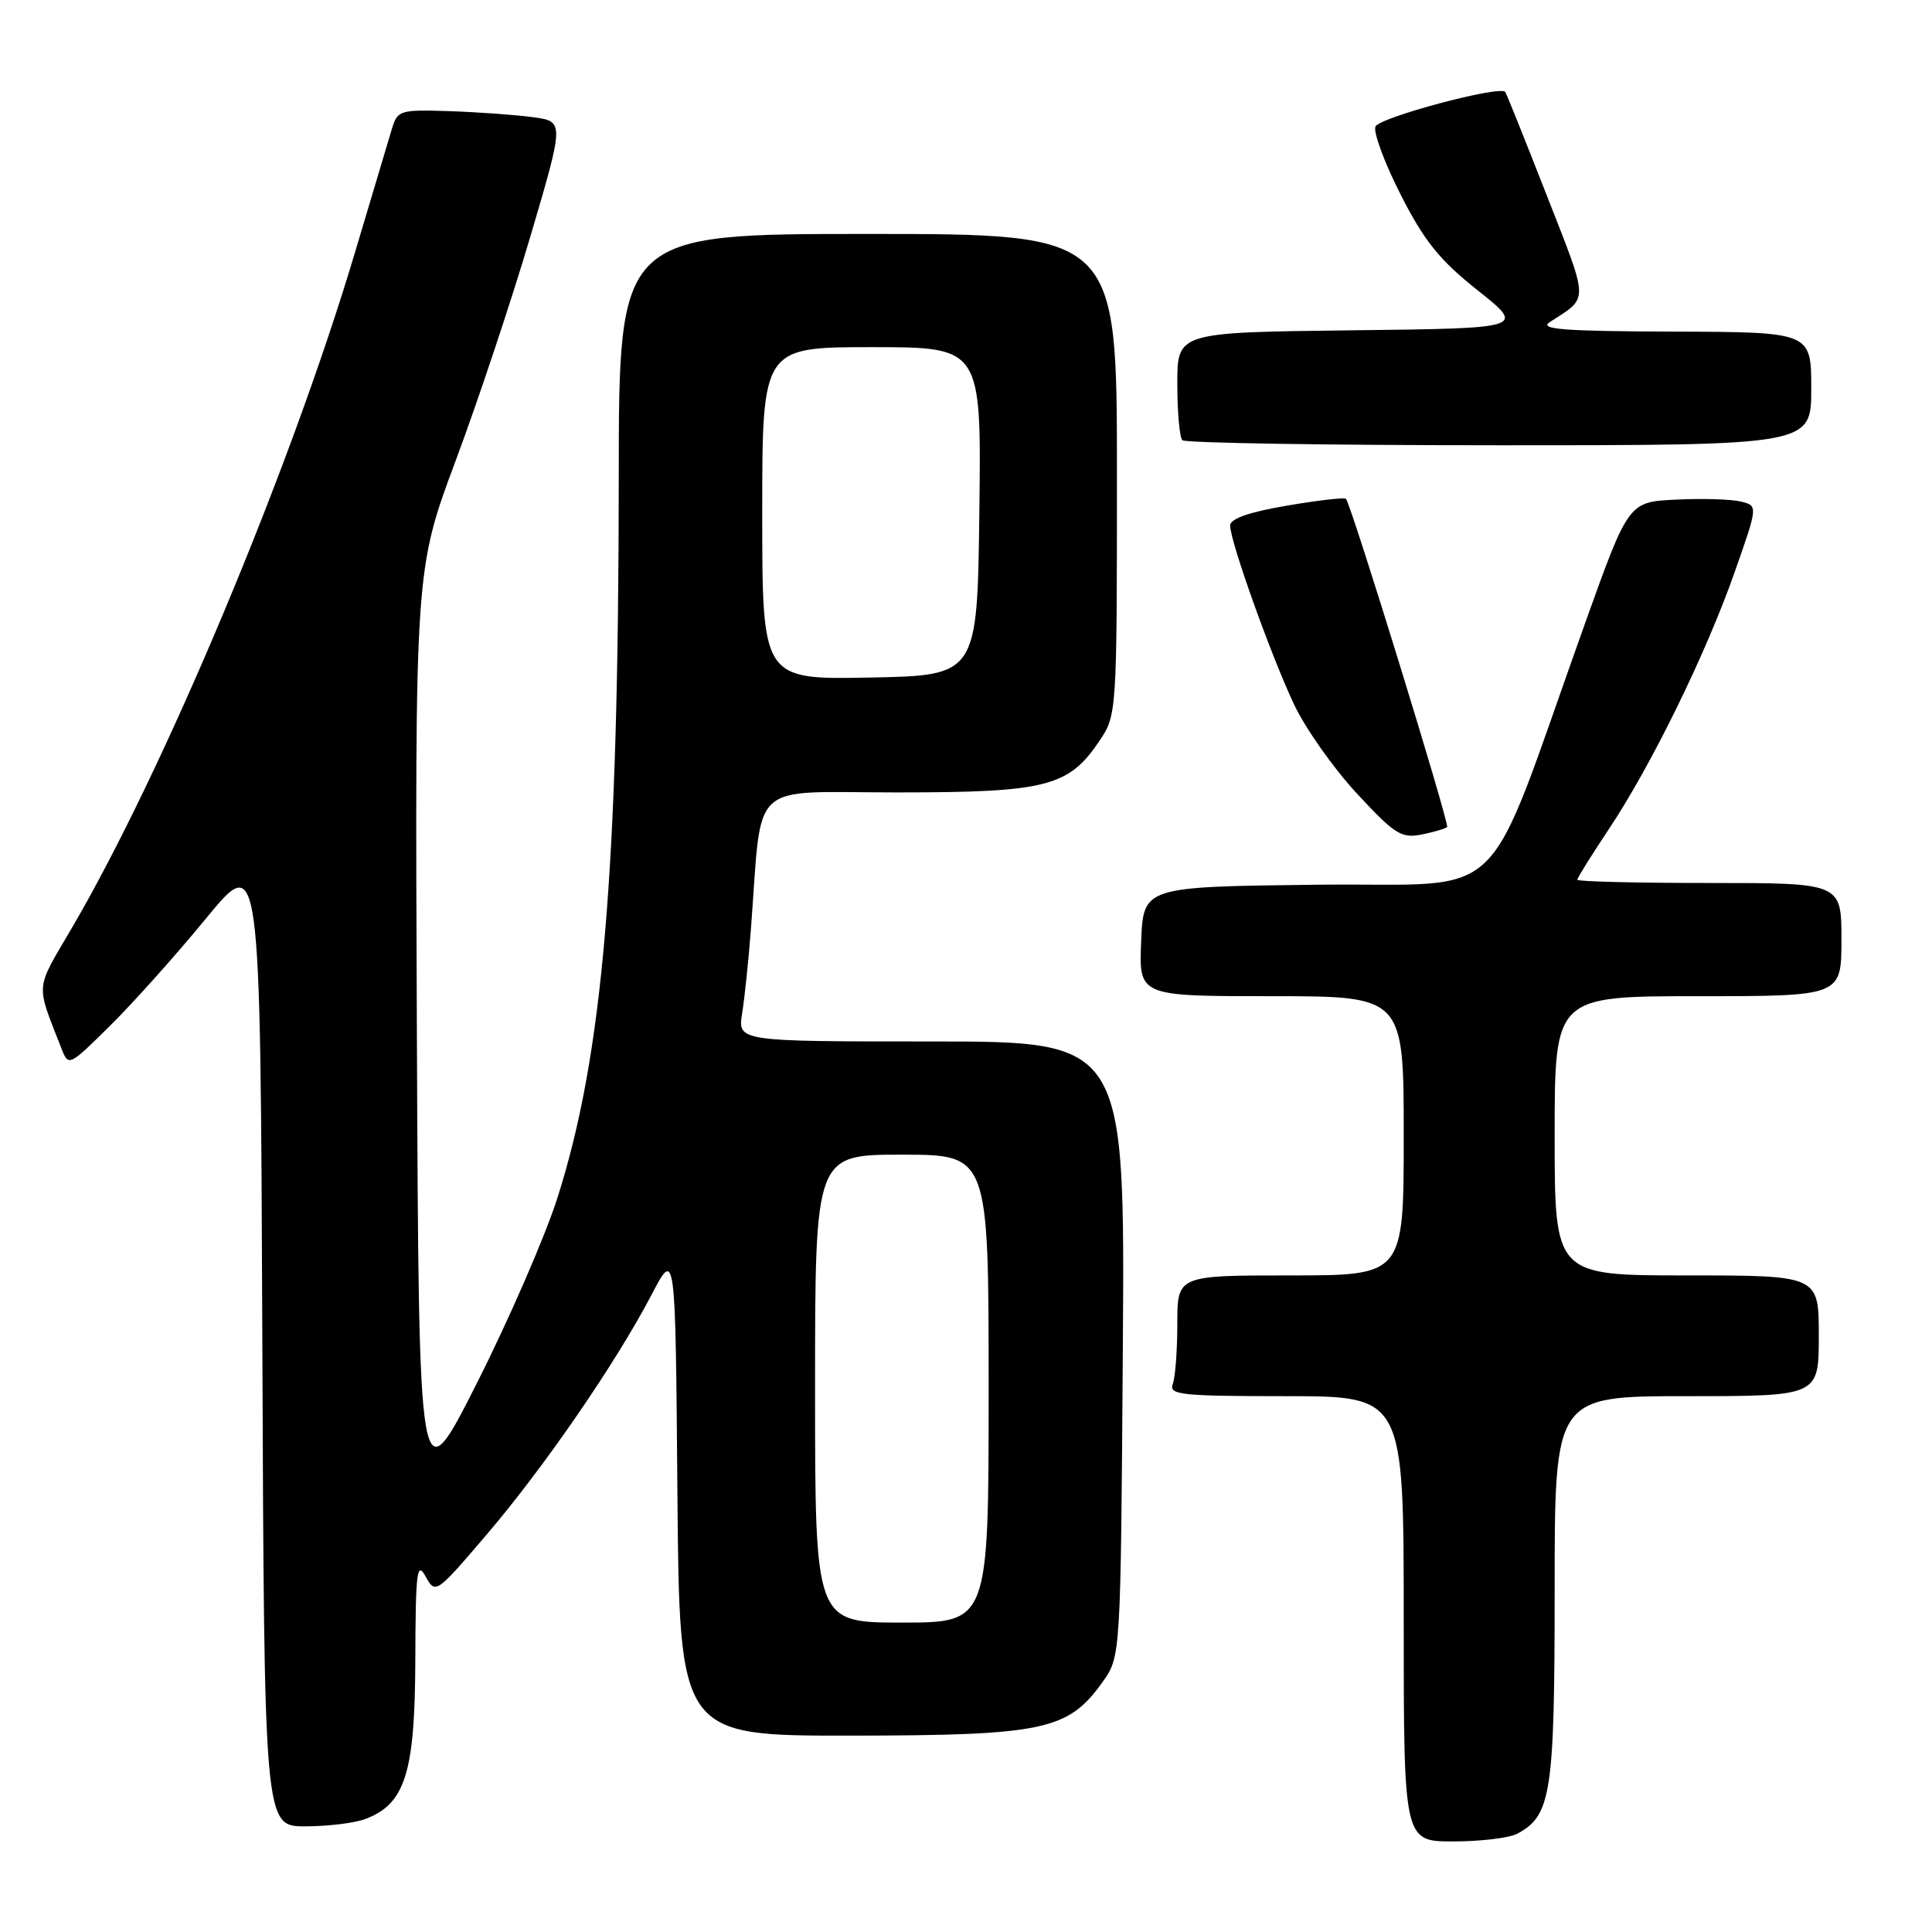 <?xml version="1.0" encoding="UTF-8" standalone="no"?>
<!DOCTYPE svg PUBLIC "-//W3C//DTD SVG 1.1//EN" "http://www.w3.org/Graphics/SVG/1.1/DTD/svg11.dtd" >
<svg xmlns="http://www.w3.org/2000/svg" xmlns:xlink="http://www.w3.org/1999/xlink" version="1.1" viewBox="0 0 256 256">
 <g >
 <path fill="currentColor"
d=" M 201.06 242.97 C 205.55 240.56 206.00 237.64 206.00 210.55 C 206.00 185.00 206.00 185.00 223.50 185.00 C 241.00 185.00 241.00 185.00 241.00 177.00 C 241.00 169.00 241.00 169.00 223.50 169.00 C 206.00 169.00 206.00 169.00 206.00 150.50 C 206.00 132.00 206.00 132.00 225.00 132.00 C 244.00 132.00 244.00 132.00 244.00 124.50 C 244.00 117.00 244.00 117.00 226.50 117.00 C 216.88 117.00 209.00 116.81 209.00 116.57 C 209.00 116.33 210.89 113.30 213.21 109.82 C 218.83 101.38 226.11 86.49 229.87 75.76 C 232.94 67.02 232.94 67.02 230.69 66.46 C 229.45 66.15 225.59 66.03 222.12 66.20 C 215.79 66.50 215.79 66.50 210.06 82.50 C 196.25 121.07 200.50 116.92 174.50 117.23 C 151.50 117.50 151.50 117.50 151.21 124.75 C 150.91 132.00 150.91 132.00 168.46 132.00 C 186.00 132.00 186.00 132.00 186.00 150.50 C 186.00 169.00 186.00 169.00 171.00 169.00 C 156.00 169.00 156.00 169.00 156.00 175.42 C 156.00 178.95 155.73 182.55 155.39 183.42 C 154.86 184.82 156.57 185.00 170.39 185.00 C 186.00 185.00 186.00 185.00 186.00 214.50 C 186.00 244.00 186.00 244.00 192.57 244.00 C 196.18 244.00 200.00 243.54 201.06 242.97 Z  M 48.43 241.02 C 53.69 239.03 54.99 234.90 55.03 220.00 C 55.07 208.26 55.24 206.81 56.39 208.88 C 57.70 211.25 57.77 211.20 64.45 203.38 C 72.07 194.47 81.61 180.60 86.33 171.57 C 89.50 165.50 89.50 165.50 89.76 197.75 C 90.03 230.00 90.03 230.00 112.76 229.98 C 138.34 229.95 141.53 229.27 146.10 222.87 C 148.50 219.50 148.50 219.50 148.78 178.75 C 149.06 138.00 149.06 138.00 123.40 138.00 C 97.74 138.00 97.74 138.00 98.34 134.25 C 98.67 132.19 99.20 127.12 99.51 123.00 C 101.03 103.05 98.94 105.00 118.82 105.00 C 138.72 105.00 141.62 104.25 145.73 98.10 C 147.97 94.75 148.00 94.30 148.00 62.85 C 148.00 31.00 148.00 31.00 115.00 31.00 C 82.00 31.00 82.00 31.00 81.99 63.25 C 81.96 115.59 79.90 139.78 73.86 158.73 C 72.24 163.81 67.45 174.83 63.21 183.23 C 55.50 198.50 55.50 198.50 55.24 137.01 C 54.98 75.52 54.98 75.52 60.39 61.01 C 63.37 53.03 67.82 39.66 70.29 31.29 C 74.77 16.09 74.77 16.09 70.64 15.53 C 68.36 15.22 63.40 14.86 59.61 14.73 C 53.03 14.51 52.68 14.62 51.95 17.00 C 51.54 18.38 49.32 25.80 47.02 33.50 C 38.47 62.18 21.66 102.26 9.44 123.10 C 4.62 131.32 4.72 130.17 8.14 138.92 C 9.08 141.33 9.13 141.31 14.58 135.92 C 17.60 132.94 23.32 126.55 27.29 121.71 C 34.50 112.93 34.50 112.93 34.76 177.46 C 35.01 242.00 35.01 242.00 40.44 242.00 C 43.43 242.00 47.02 241.56 48.43 241.02 Z  M 191.75 109.58 C 192.10 109.23 179.11 67.07 178.35 66.10 C 178.18 65.89 174.66 66.29 170.52 67.00 C 165.48 67.86 163.00 68.73 163.00 69.64 C 163.00 71.73 168.42 86.89 171.47 93.34 C 172.96 96.50 176.70 101.81 179.78 105.13 C 184.80 110.55 185.69 111.11 188.37 110.58 C 190.01 110.25 191.53 109.80 191.75 109.58 Z  M 240.00 51.50 C 240.00 44.00 240.00 44.00 221.75 43.94 C 207.25 43.89 203.88 43.64 205.34 42.69 C 210.58 39.29 210.60 40.33 204.97 25.93 C 202.08 18.54 199.60 12.36 199.45 12.18 C 198.73 11.29 182.72 15.57 182.25 16.78 C 181.96 17.55 183.47 21.62 185.61 25.82 C 188.73 31.96 190.74 34.45 195.81 38.48 C 202.13 43.50 202.13 43.50 179.06 43.77 C 156.00 44.04 156.00 44.04 156.00 50.85 C 156.00 54.60 156.30 57.97 156.67 58.33 C 157.03 58.70 175.93 59.00 198.67 59.00 C 240.00 59.00 240.00 59.00 240.00 51.50 Z  M 108.00 184.00 C 108.00 153.00 108.00 153.00 119.50 153.00 C 131.00 153.00 131.00 153.00 131.00 184.00 C 131.00 215.00 131.00 215.00 119.50 215.00 C 108.00 215.00 108.00 215.00 108.00 184.00 Z  M 101.00 68.03 C 101.00 46.00 101.00 46.00 115.52 46.00 C 130.04 46.00 130.04 46.00 129.77 67.75 C 129.50 89.50 129.50 89.50 115.25 89.78 C 101.00 90.05 101.00 90.05 101.00 68.03 Z "/>
</g>
</svg>